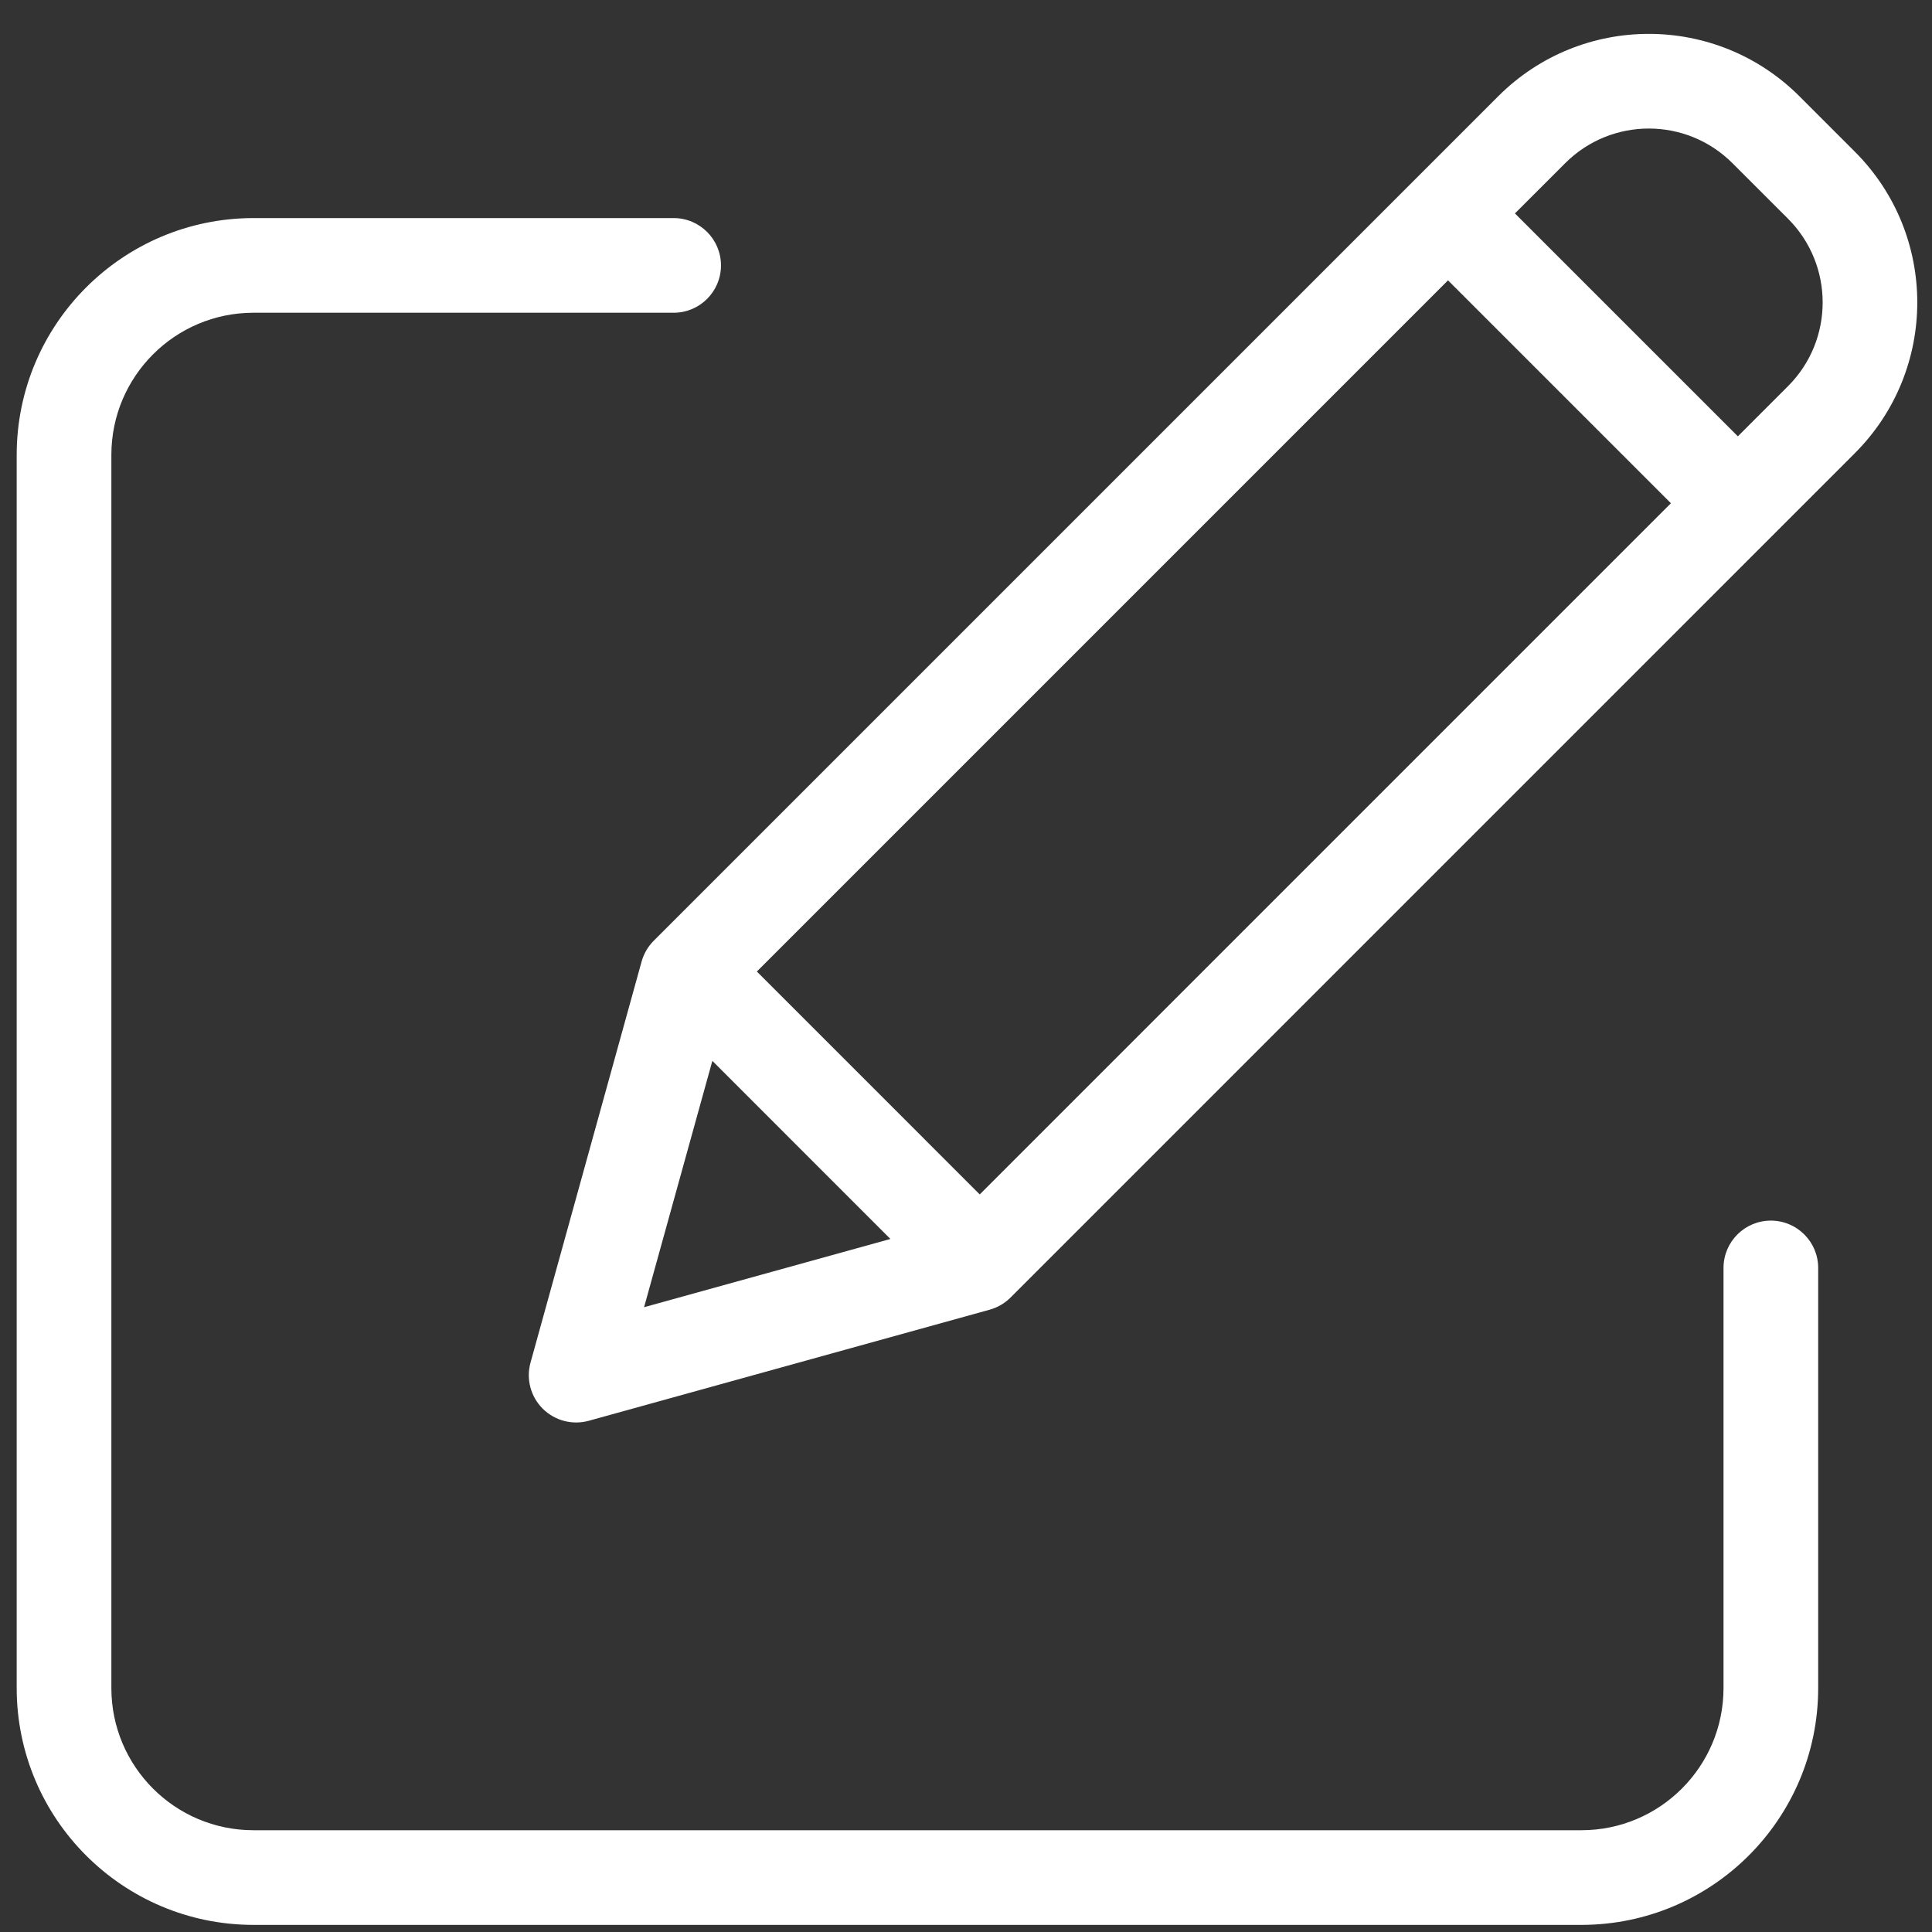 <svg width="56" height="56" viewBox="0 0 56 56" fill="none" xmlns="http://www.w3.org/2000/svg">
<rect x="0" y="0" width="56" height="56" fill="#333333" stroke="none"/>
<g clip-path="url(#clip0)">
<path d="M51.329 35.38C50.571 35.38 49.957 35.994 49.957 36.752V48.934C49.954 51.206 48.113 53.048 45.841 53.05H7.344C5.072 53.048 3.231 51.206 3.228 48.934V13.181C3.231 10.909 5.072 9.067 7.344 9.065H19.526C20.284 9.065 20.898 8.451 20.898 7.693C20.898 6.936 20.284 6.321 19.526 6.321H7.344C3.557 6.325 0.488 9.394 0.484 13.181V48.934C0.488 52.721 3.557 55.79 7.344 55.794H45.841C49.628 55.79 52.697 52.721 52.701 48.934V36.752C52.701 35.994 52.087 35.38 51.329 35.38Z" fill="white"/>
<path d="M52.158 2.791C49.746 0.379 45.837 0.379 43.426 2.791L18.949 27.268C18.781 27.436 18.66 27.644 18.597 27.872L15.378 39.493C15.245 39.969 15.38 40.48 15.729 40.829C16.079 41.179 16.59 41.313 17.066 41.182L28.687 37.962C28.915 37.899 29.123 37.778 29.291 37.61L53.768 13.132C56.175 10.719 56.175 6.813 53.768 4.401L52.158 2.791ZM21.938 28.16L41.971 8.126L48.432 14.587L28.398 34.621L21.938 28.16ZM20.648 30.75L25.809 35.912L18.669 37.89L20.648 30.75ZM51.828 11.192L50.373 12.647L43.911 6.186L45.367 4.731C46.706 3.391 48.878 3.391 50.217 4.731L51.828 6.341C53.165 7.682 53.165 9.852 51.828 11.192Z" fill="white"/>
</g>
<defs>
<clipPath id="clip0">
<rect width="55.089" height="55.089" fill="white" transform="translate(0.484 0.773)"/>
</clipPath>
</defs>
</svg>
